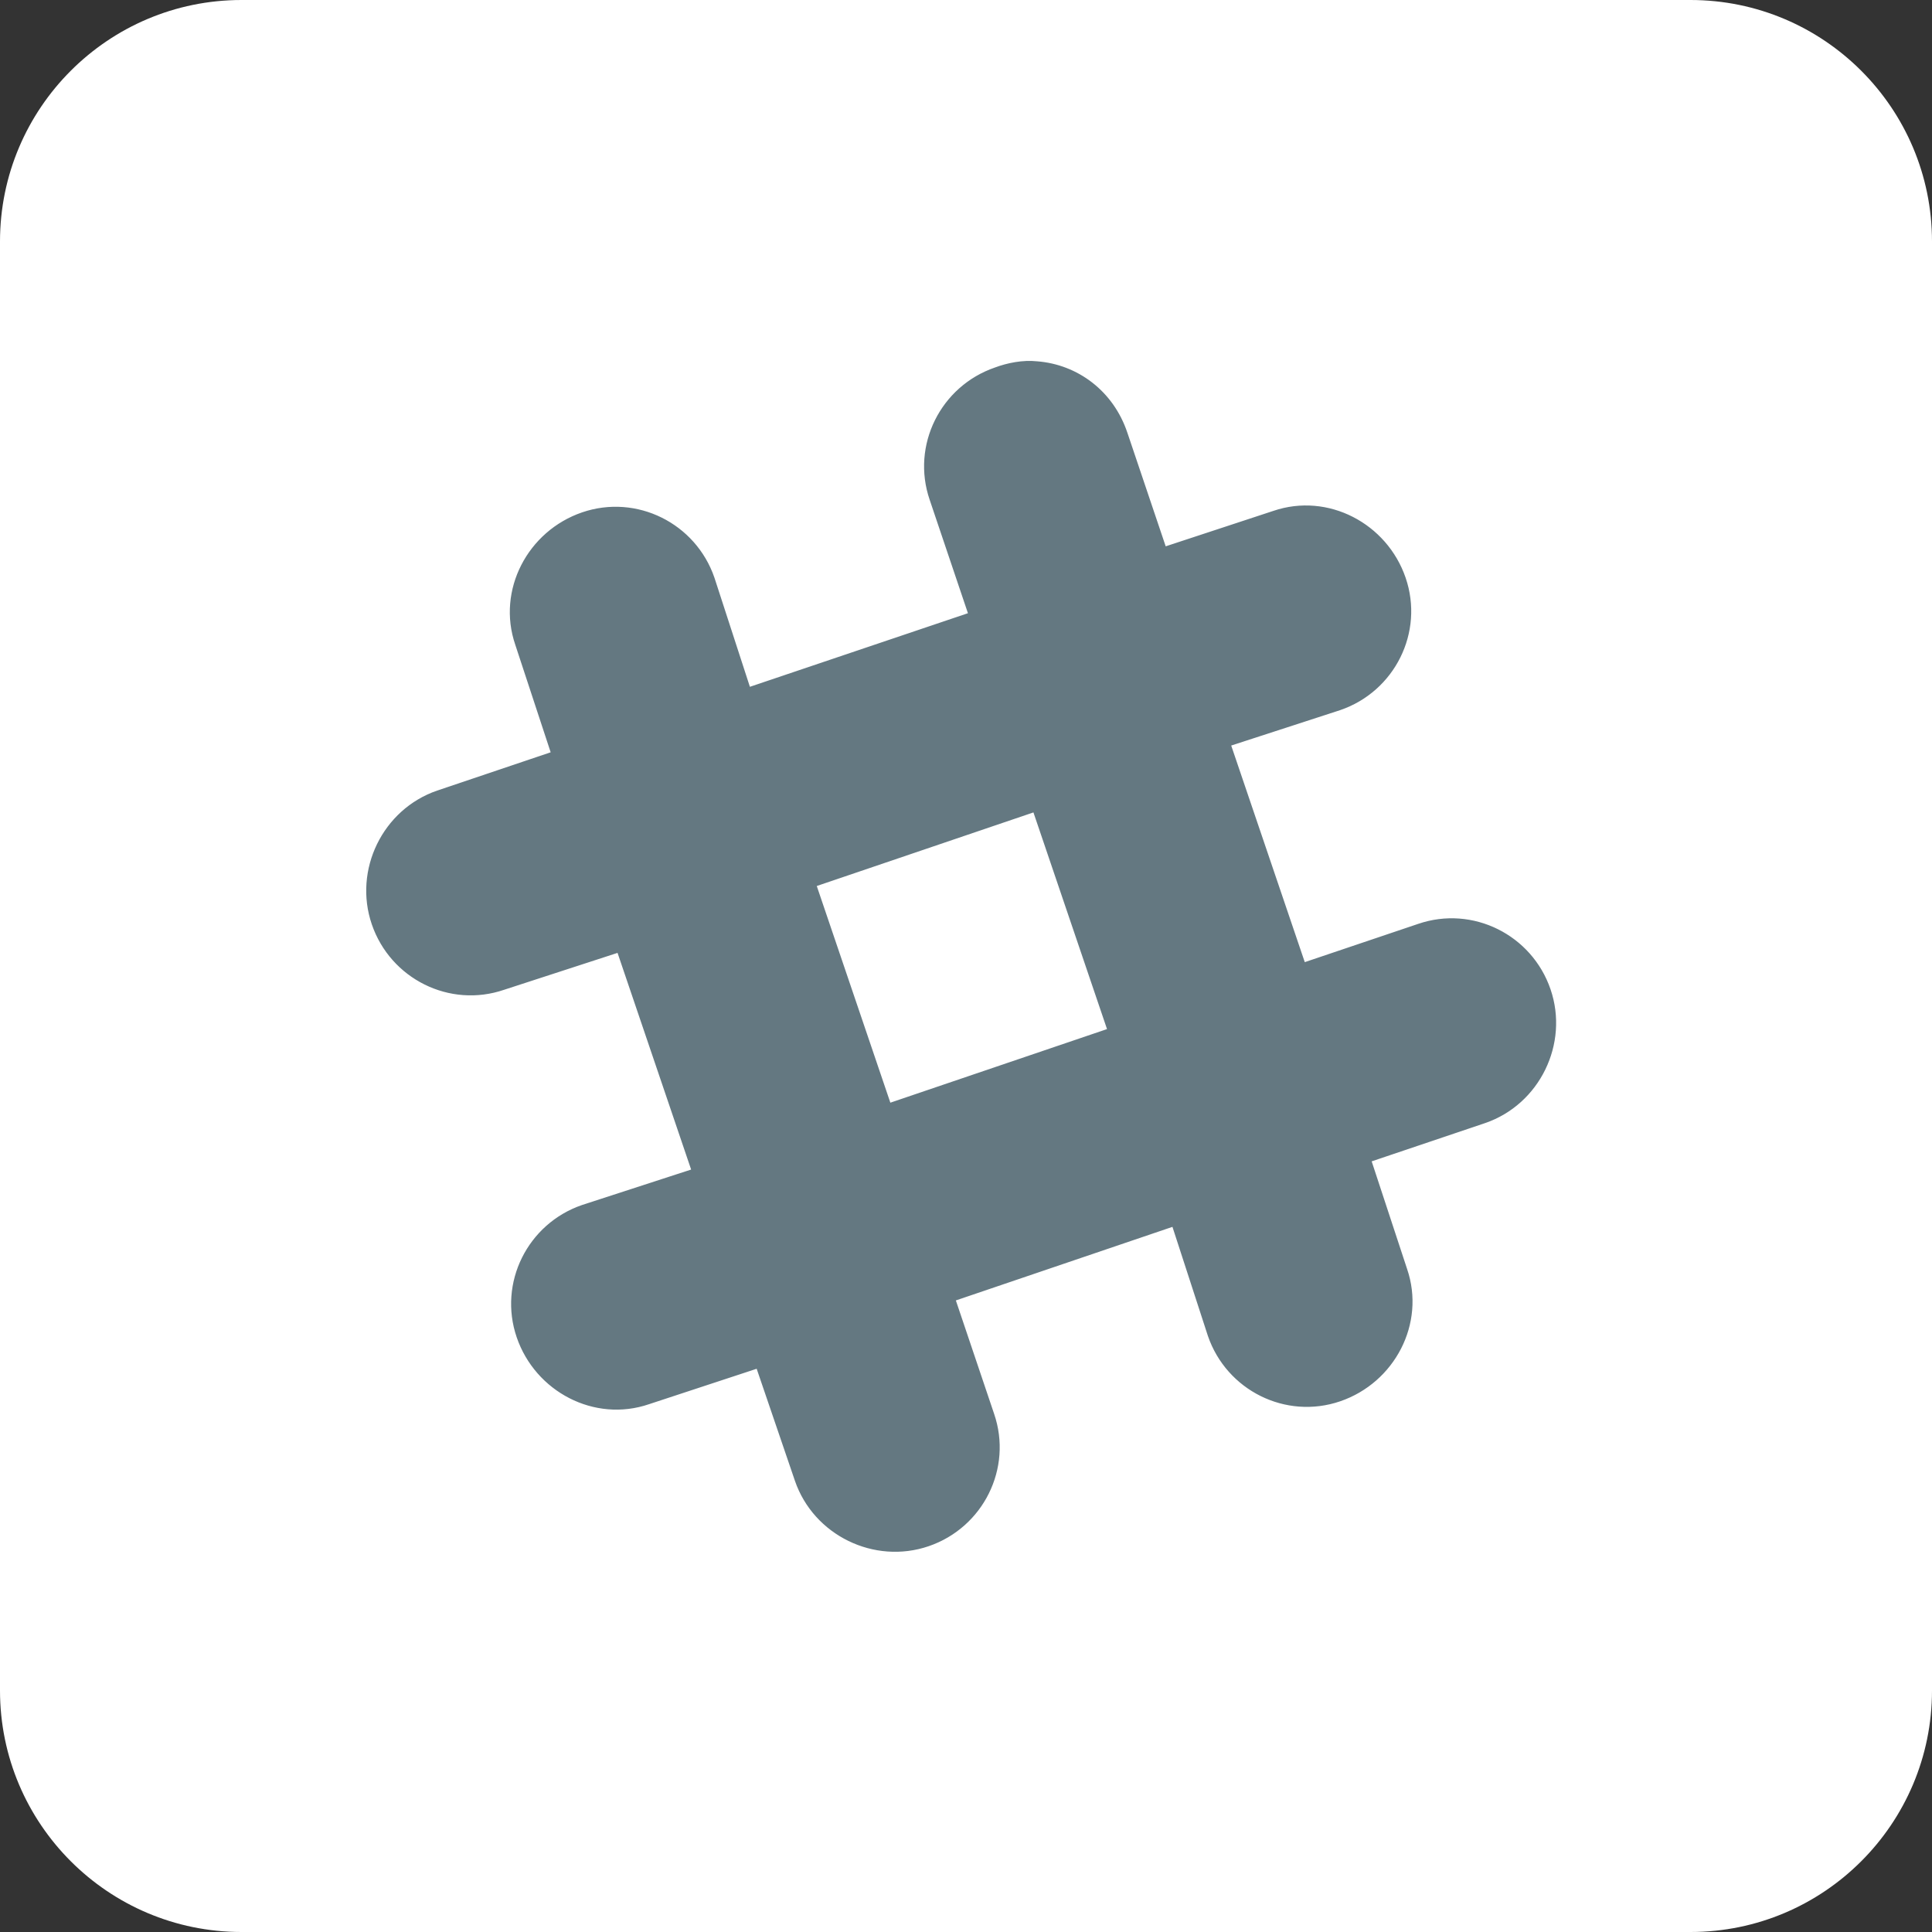 <svg xmlns="http://www.w3.org/2000/svg" xmlns:xlink="http://www.w3.org/1999/xlink" id="Layer_1" x="0" y="0" enable-background="new 0 0 400 400" version="1.1" viewBox="0 0 400 400" xml:space="preserve"><rect x="0" y="0" width="400" height="400" fill="#333333" stroke="none"/><style type="text/css">.st0{fill:#fff}.st1{fill:#647881;stroke:#647881;stroke-width:3;stroke-miterlimit:10}</style><g id="Dark_Blue"><path d="M350,400H50c-27.6,0-50-22.4-50-50V50C0,22.4,22.4,0,50,0h300c27.6,0,50,22.4,50,50v300 C400,377.6,377.6,400,350,400z" class="st0"/></g><g id="surface1"><path d="M214.6,76.3c-2.7-0.3-5.7,0.3-8.1,1.2c-10.5,3.6-16.2,15-12.6,25.5l8.4,24.9l-48,16.2l-7.8-24 c-3.6-10.5-15-16.2-25.5-12.6c-10.5,3.6-16.5,15-12.9,25.5l7.8,23.7L91,165.1c-10.5,3.6-16.2,15.3-12.6,25.8s15,16.2,25.5,12.6 l24.9-8.1l16.2,47.7l-24,7.8c-10.5,3.6-16.2,15-12.6,25.5c3.6,10.5,15,16.5,25.5,12.9l23.7-7.8l8.4,24.6 c3.6,10.5,15.3,16.2,25.8,12.6s16.2-15,12.6-25.5l-8.4-24.9l47.7-16.2l7.8,24c3.6,10.5,15,16.2,25.5,12.6 c10.5-3.6,16.5-15,12.9-25.5l-7.8-23.7l24.9-8.4c10.5-3.6,16.2-15.3,12.6-25.8c-3.6-10.5-15-16.2-25.5-12.6l-24.9,8.4L253,153.4 l24-7.8c10.5-3.6,16.2-15,12.6-25.5c-3.6-10.5-15-16.5-25.5-12.9l-23.7,7.8L232,90.1C229.3,82,222.4,76.9,214.6,76.3z M214.9,166.3 l16.2,47.7l-47.7,16.2l-16.2-47.7L214.9,166.3z" class="st1"/></g></svg>